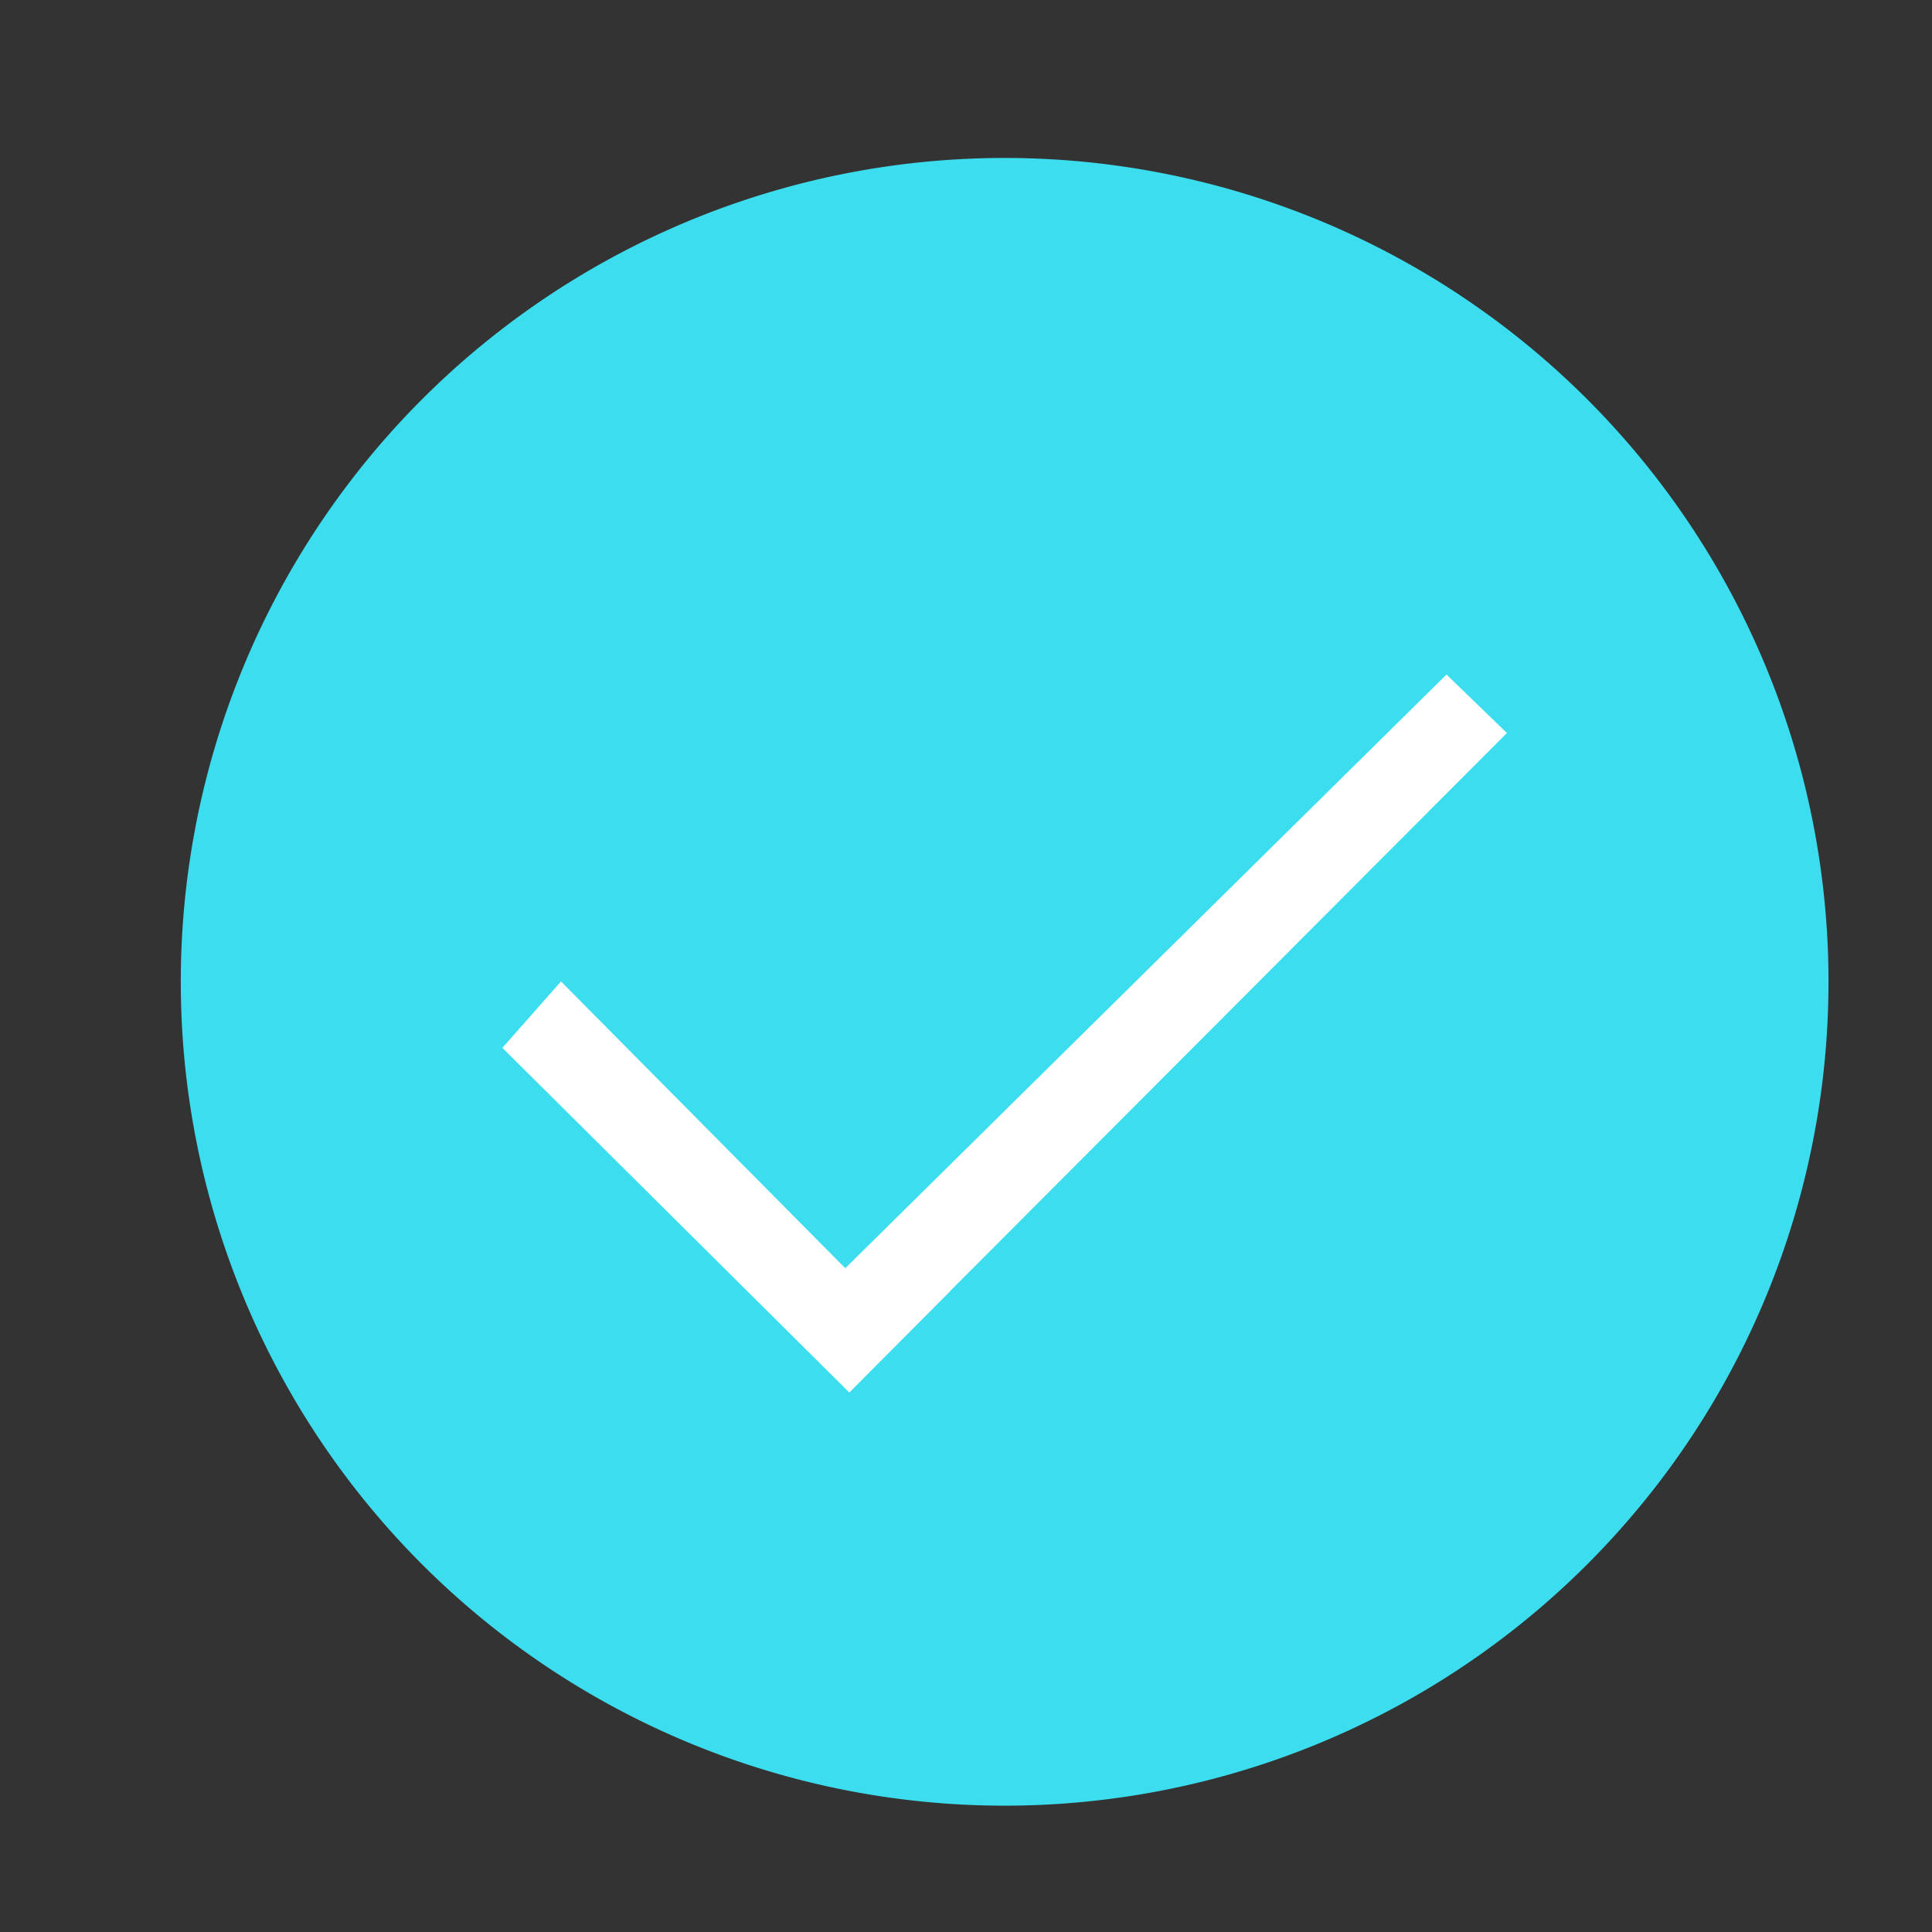 <?xml version="1.0" standalone="no"?><!DOCTYPE svg PUBLIC "-//W3C//DTD SVG 1.1//EN" "http://www.w3.org/Graphics/SVG/1.1/DTD/svg11.dtd"><svg t="1594207576133" class="icon" viewBox="0 0 1024 1024" version="1.1" xmlns="http://www.w3.org/2000/svg" p-id="992" xmlns:xlink="http://www.w3.org/1999/xlink" width="200" height="200"><rect x="0" y="0" width="1024" height="1024" fill="#333333" stroke="none"/><defs><style type="text/css"></style></defs><path d="M95.819 520.384a436.661 436.661 0 1 0 873.323 0 436.661 436.661 0 1 0-873.323 0z" fill="#3cddee" p-id="993"></path><path d="M798.692 388.509l-32.014-30.999-318.669 314.667-150.667-152-31.07 35.203 183.883 182.688 53.341-53.566-0.065-0.053 295.261-295.939z" fill="#FFFFFF" p-id="994"></path></svg>